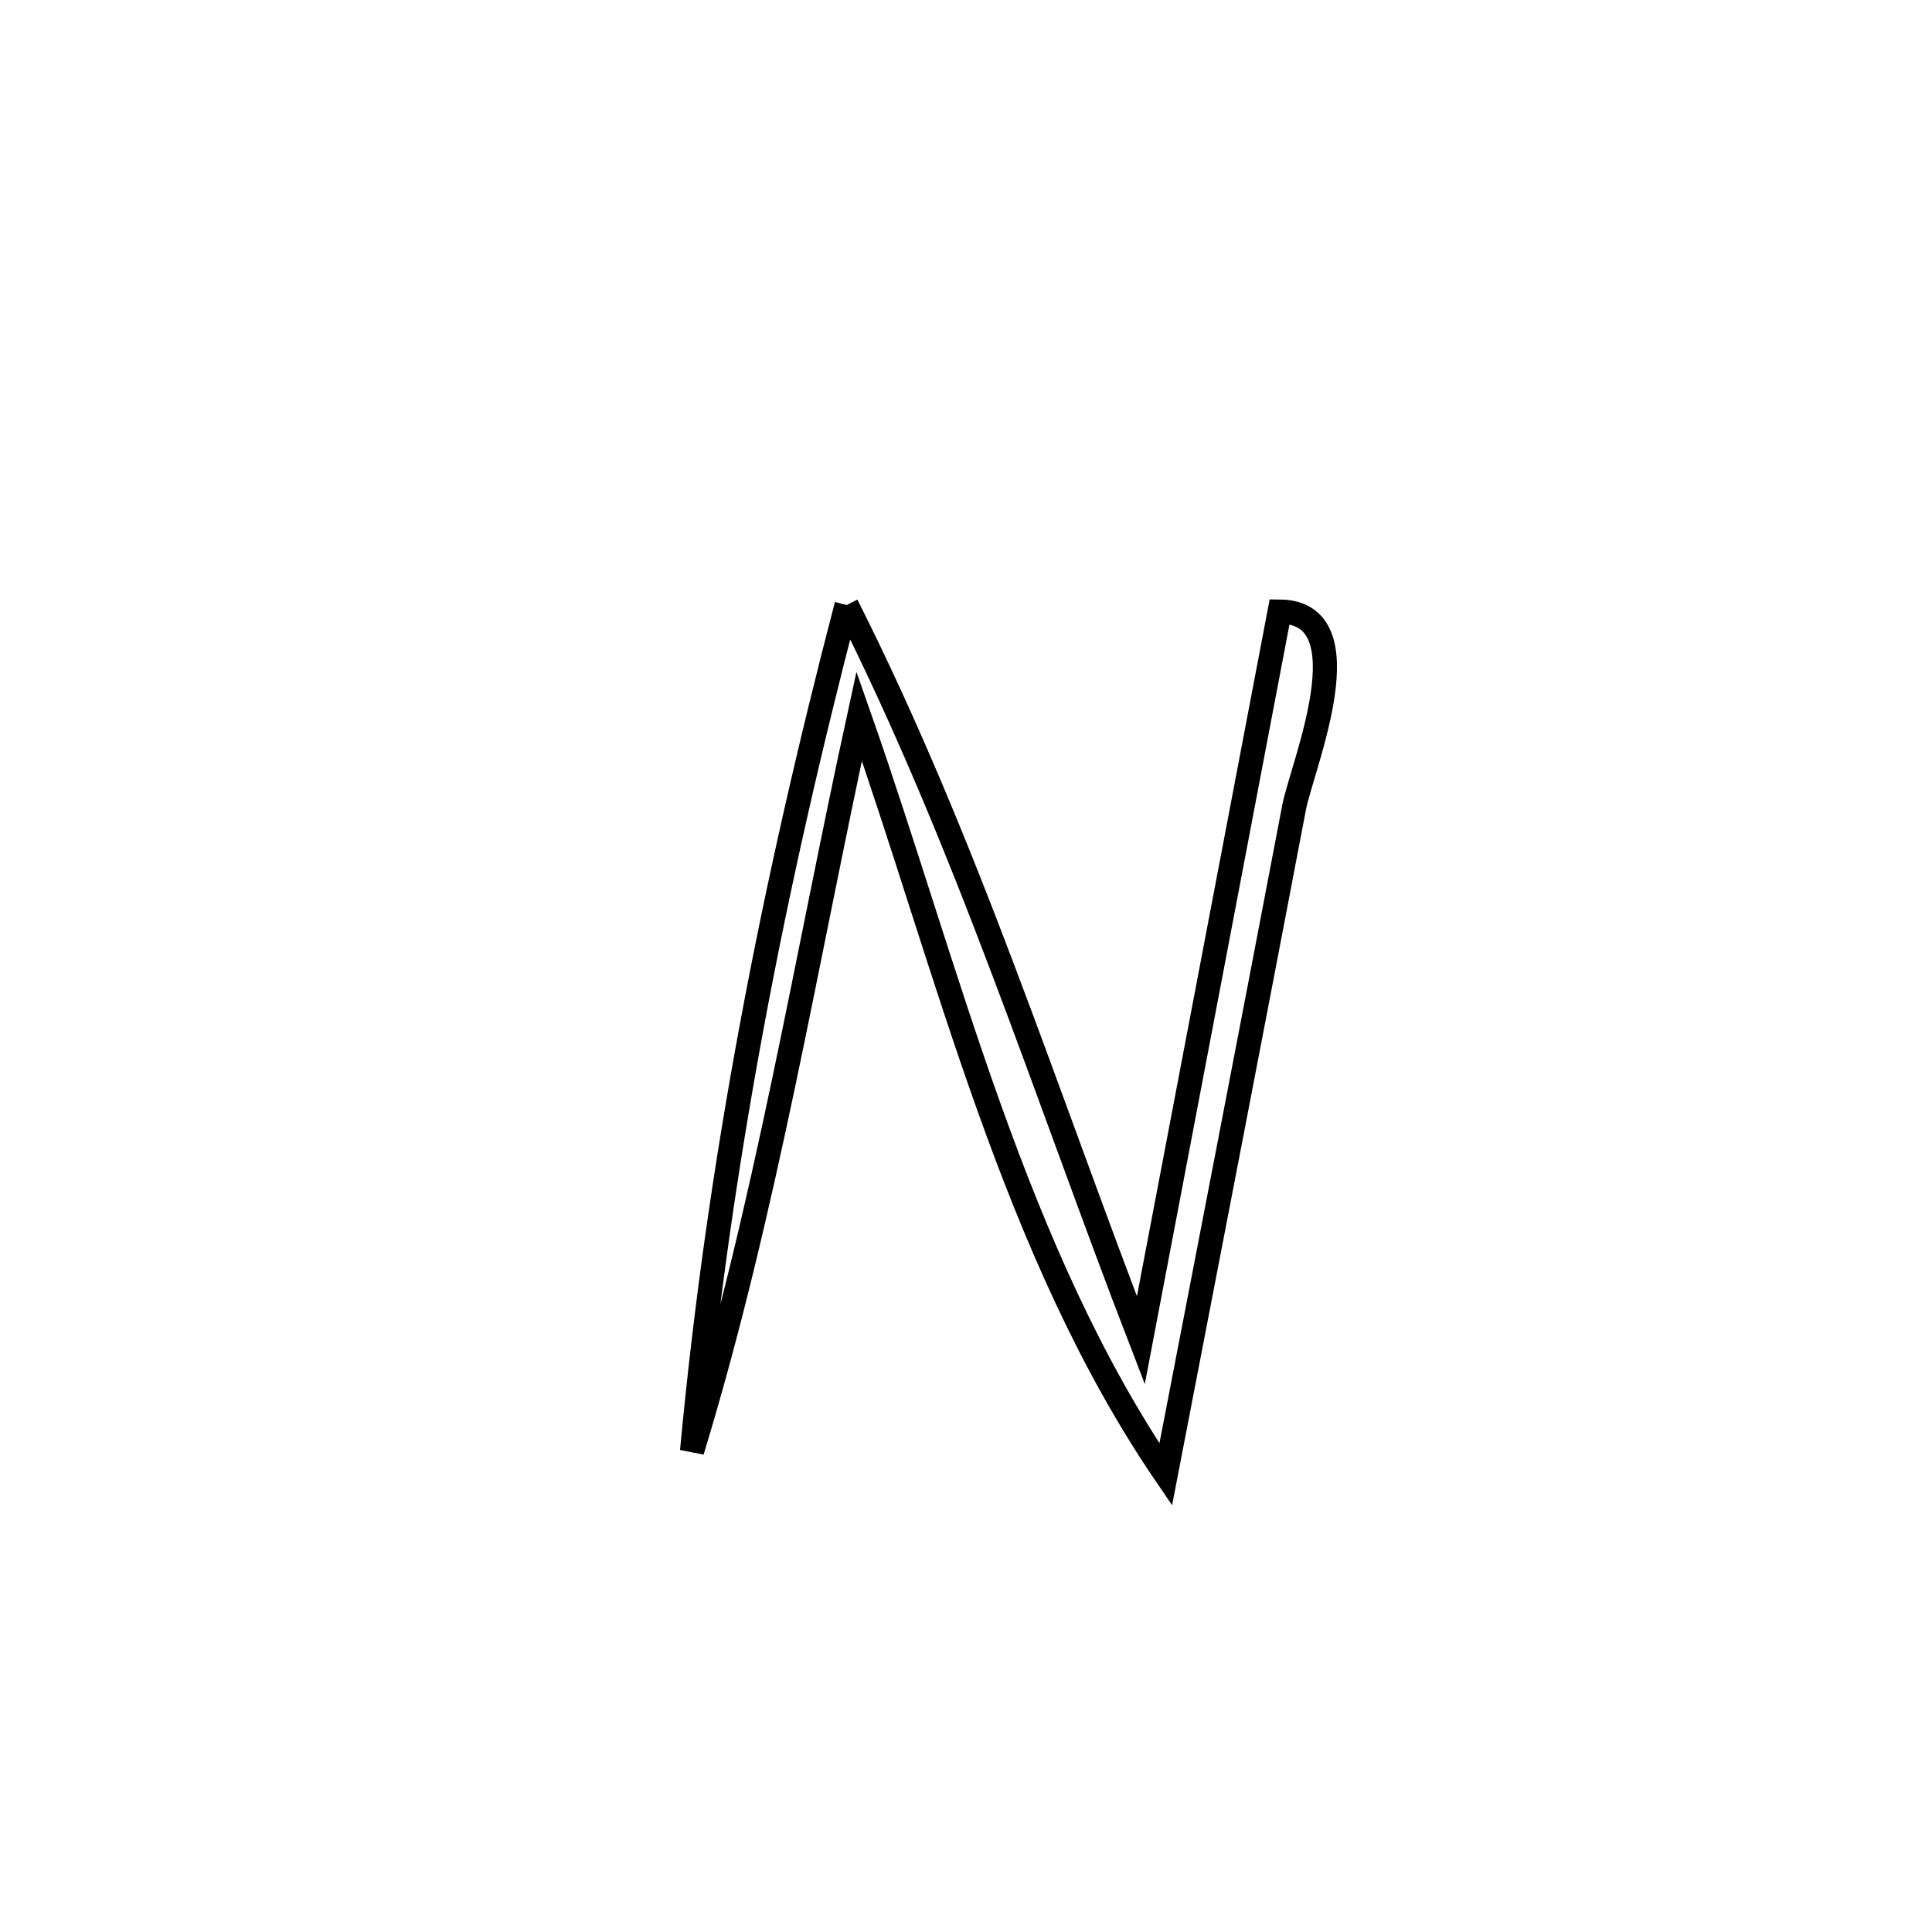 <svg xmlns="http://www.w3.org/2000/svg" viewBox="0.0 0.0 24.0 24.0" height="200px" width="200px"><path fill="none" stroke="black" stroke-width=".3" stroke-opacity="1.0"  filling="0" d="M10.517 7.516 L10.517 7.516 C11.26 8.991 11.878 10.505 12.457 12.035 C13.037 13.565 13.579 15.111 14.172 16.649 L14.172 16.649 C14.459 15.14 14.746 13.631 15.034 12.123 C15.321 10.614 15.608 9.105 15.896 7.597 L15.896 7.597 C16.987 7.606 16.172 9.526 16.076 10.029 C15.813 11.411 15.547 12.792 15.281 14.173 C15.014 15.554 14.747 16.935 14.481 18.316 L14.481 18.316 C13.539 16.935 12.863 15.368 12.285 13.752 C11.707 12.136 11.226 10.472 10.673 8.896 L10.673 8.896 C10.34 10.426 10.049 11.958 9.728 13.483 C9.406 15.008 9.054 16.526 8.597 18.026 L8.597 18.026 C8.764 16.236 9.017 14.478 9.342 12.732 C9.666 10.987 10.063 9.255 10.517 7.516 L10.517 7.516"></path></svg>